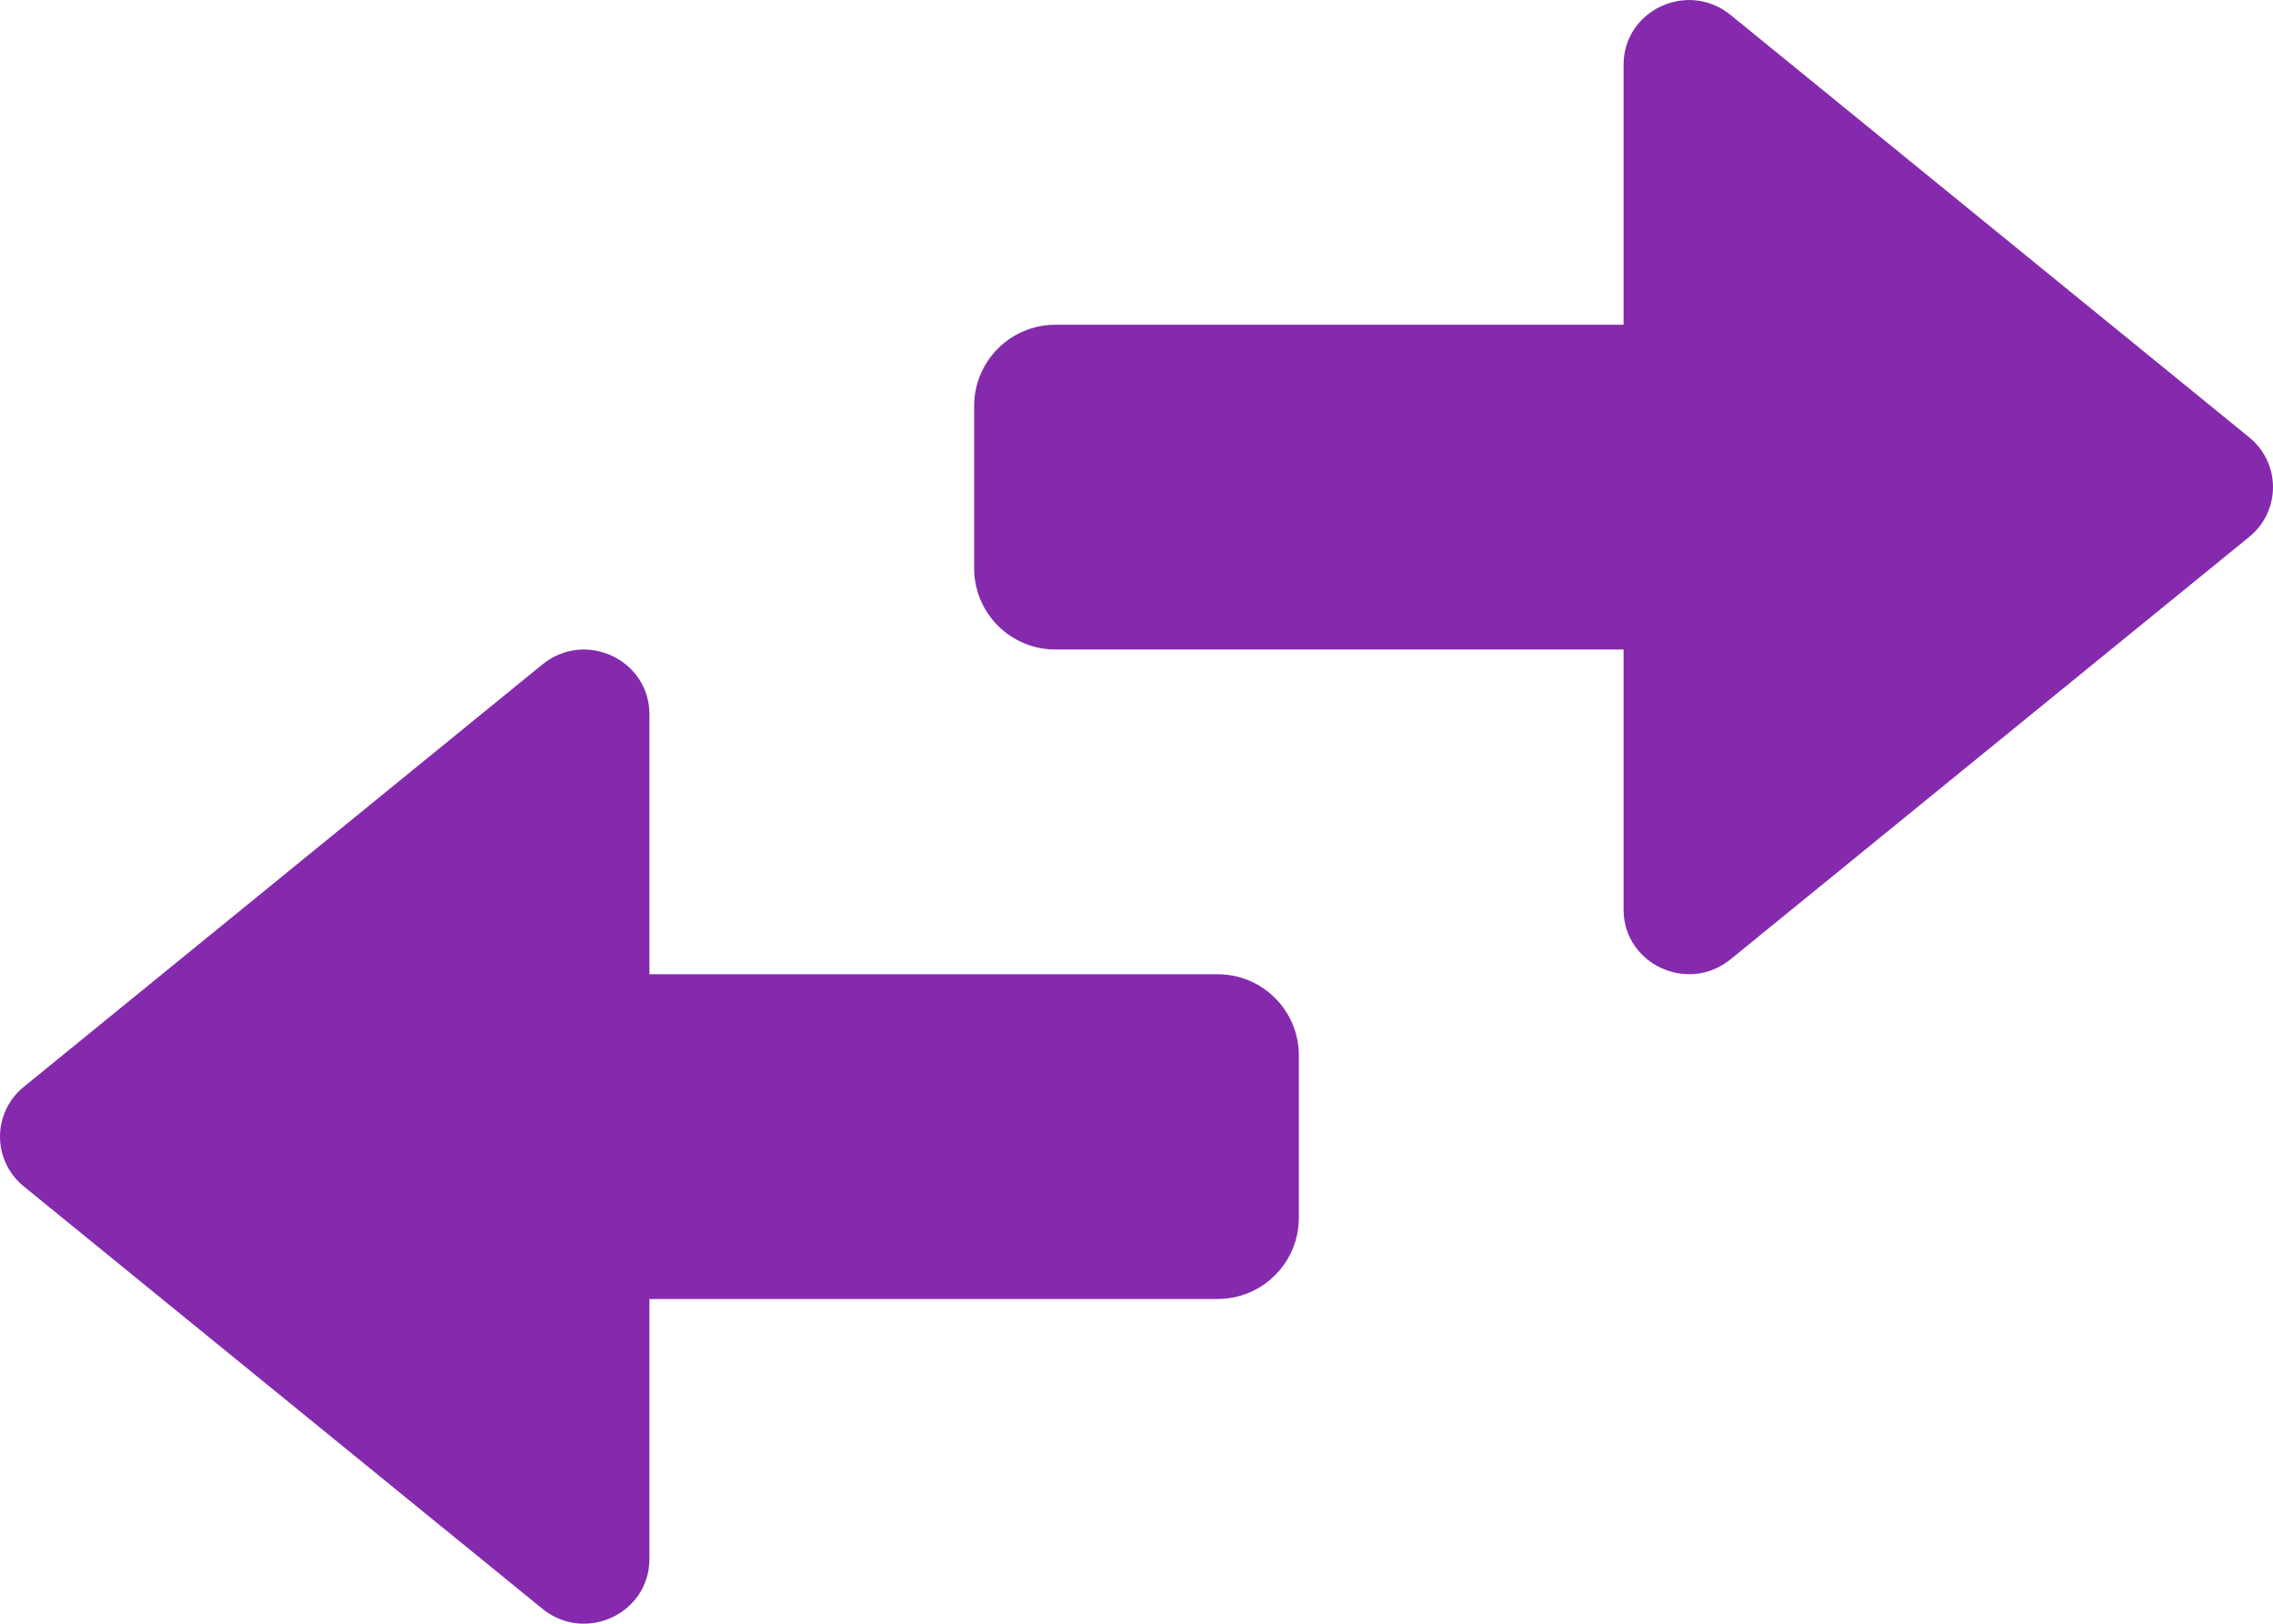 <svg width="14" height="10" viewBox="0 0 14 10" fill="none" xmlns="http://www.w3.org/2000/svg">
    <path d="M11 3.5C11 3.776 10.776 4 10.5 4L6.5 4C6.224 4 6 3.776 6 3.5L6 2.5C6 2.224 6.224 2 6.5 2L10.5 2C10.776 2 11 2.224 11 2.5L11 3.5Z" fill="#852AAD"/>
    <path d="M13.853 2.693C14.049 2.852 14.049 3.148 13.853 3.307L10.659 5.908C10.396 6.122 10 5.938 10 5.601V0.399C10 0.062 10.396 -0.122 10.659 0.092L13.853 2.693Z" fill="#852AAD"/>
    <path d="M3 6.5C3 6.224 3.224 6 3.5 6H7.5C7.776 6 8 6.224 8 6.5L8 7.5C8 7.776 7.776 8 7.5 8L3.5 8C3.224 8 3 7.776 3 7.5L3 6.5Z" fill="#852AAD"/>
    <path d="M0.147 7.307C-0.049 7.148 -0.049 6.852 0.147 6.693L3.341 4.092C3.604 3.878 4 4.062 4 4.399L4 9.601C4 9.938 3.604 10.122 3.341 9.908L0.147 7.307Z" fill="#852AAD"/>
</svg>
